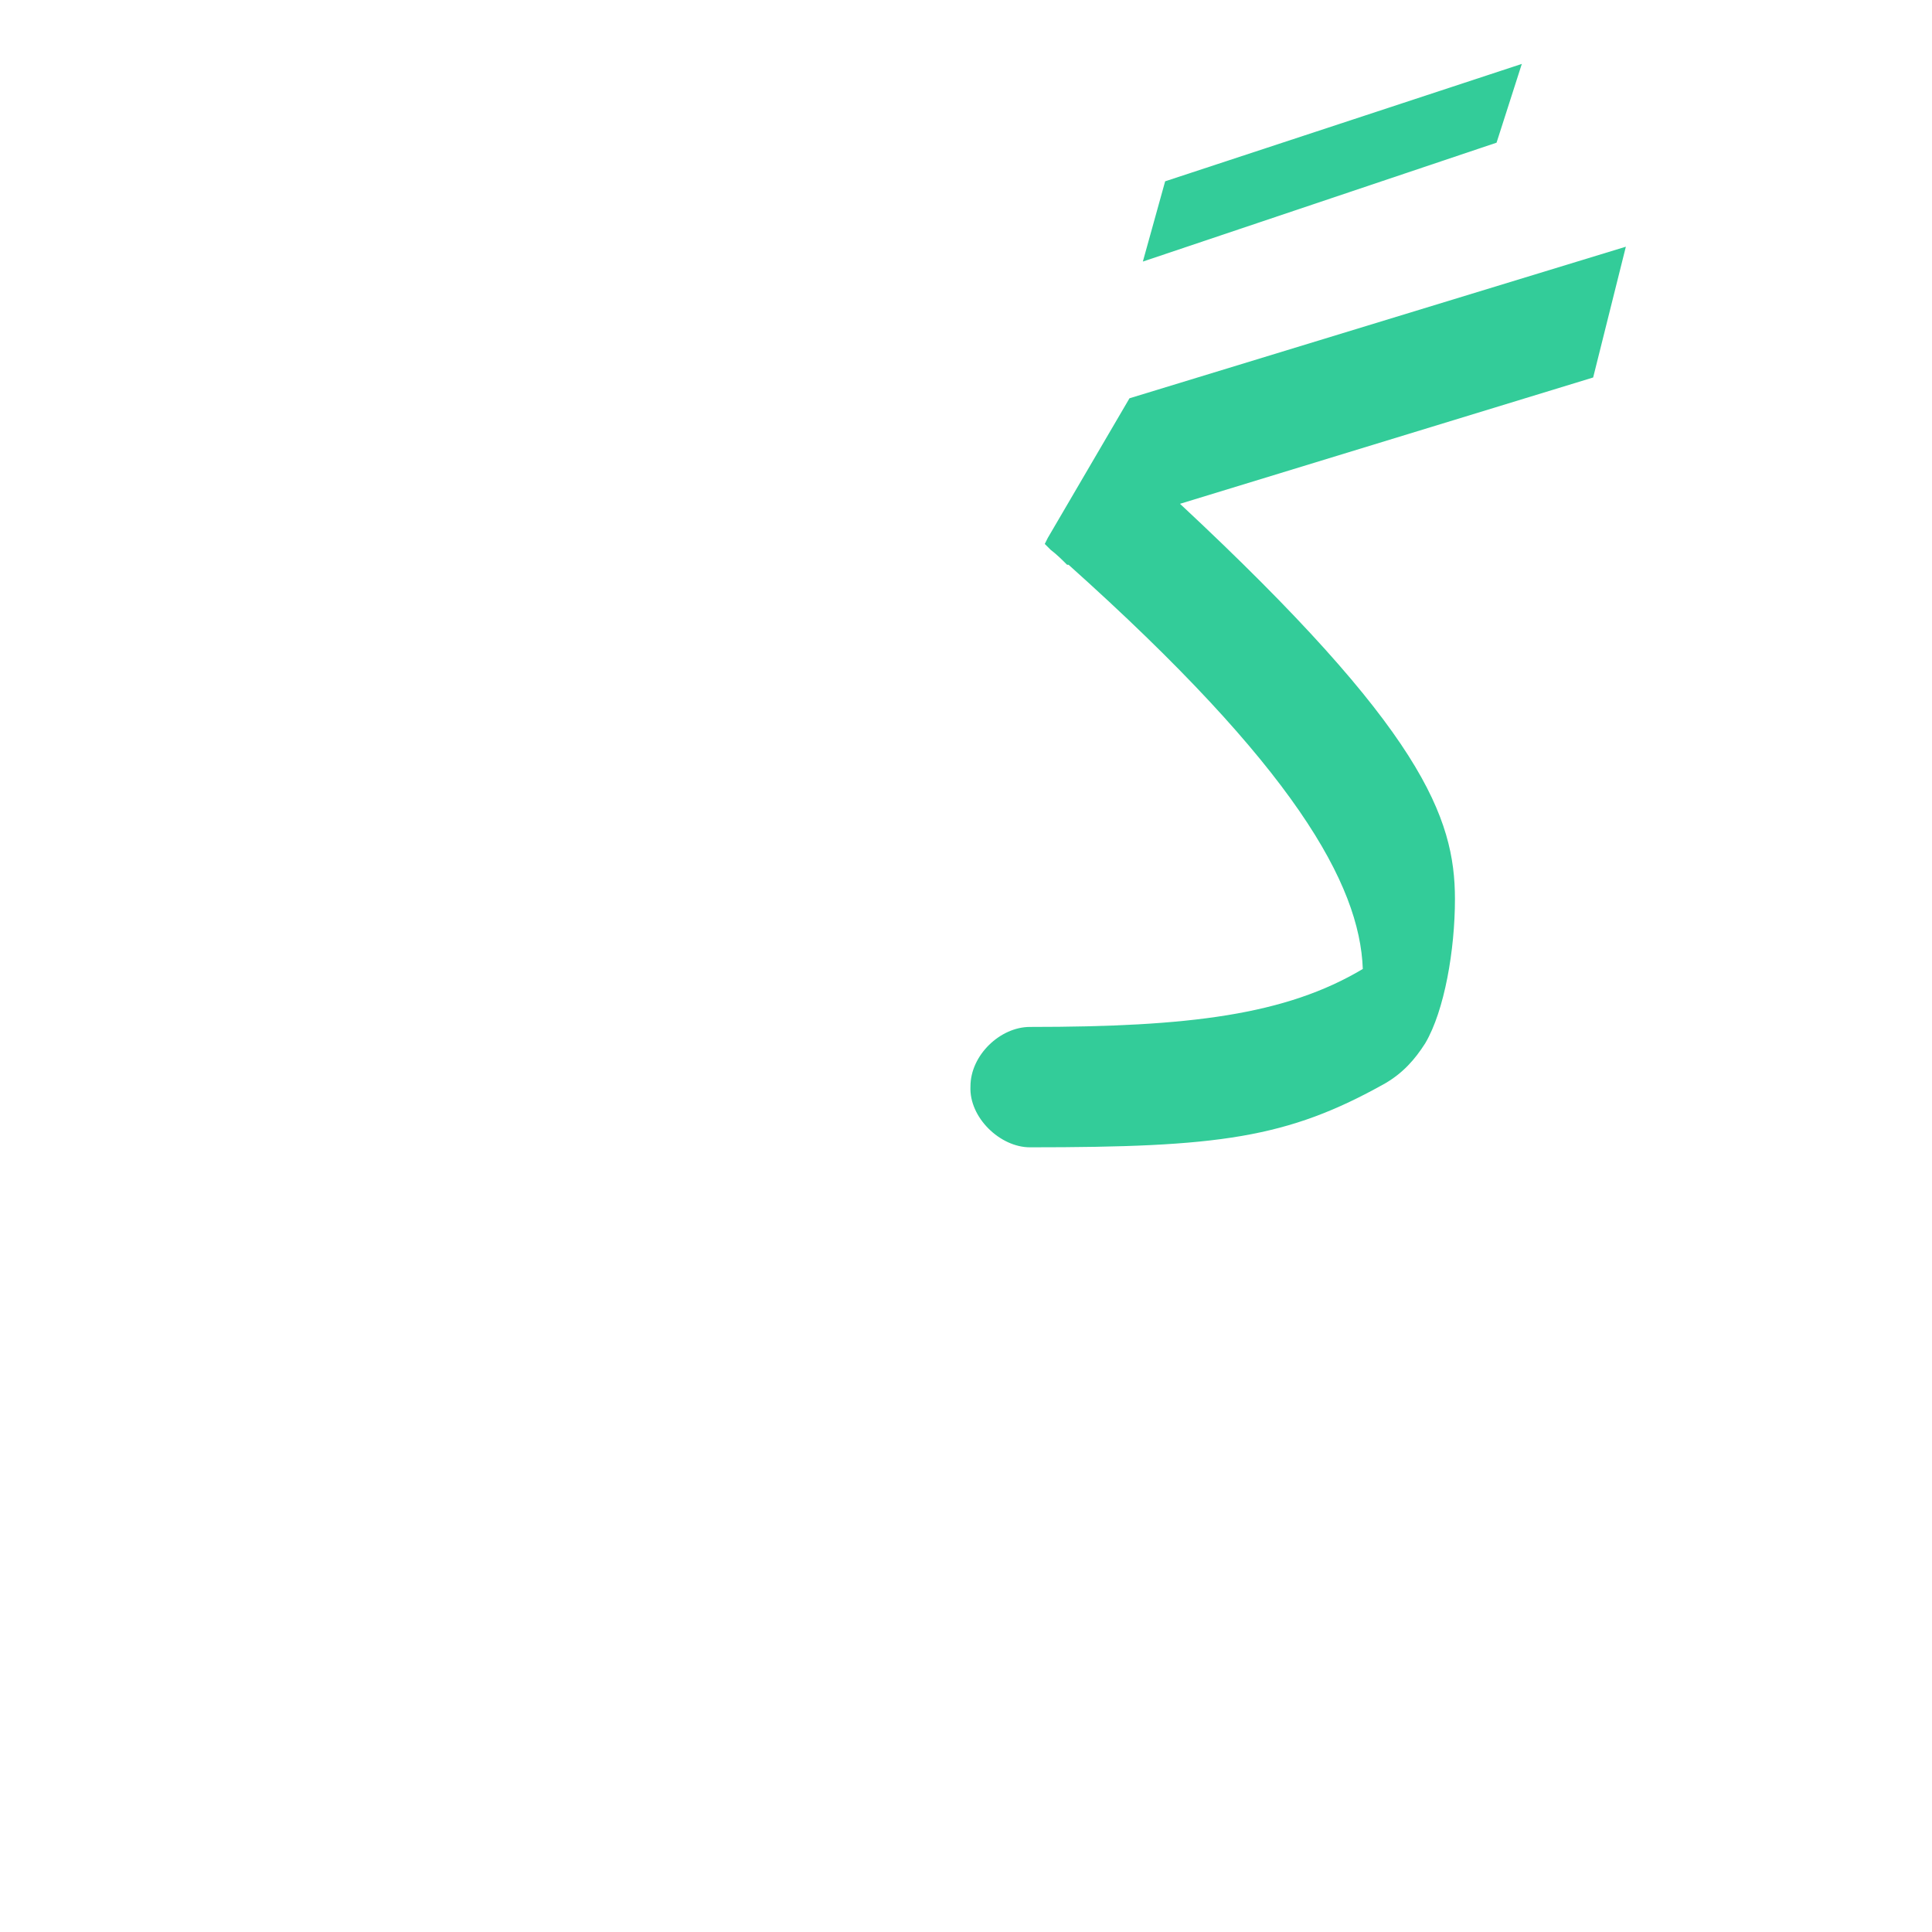 <?xml version="1.0" encoding="UTF-8"?>
<!DOCTYPE svg PUBLIC "-//W3C//DTD SVG 1.0//EN" "http://www.w3.org/TR/2001/REC-SVG-20010904/DTD/svg10.dtd">
<!-- Creator: CorelDRAW -->
<svg xmlns="http://www.w3.org/2000/svg" xml:space="preserve" width="1300px" height="1300px" version="1.0" style="shape-rendering:geometricPrecision; text-rendering:geometricPrecision; image-rendering:optimizeQuality; fill-rule:evenodd; clip-rule:evenodd"
viewBox="0 0 1300 1056"
 xmlns:xlink="http://www.w3.org/1999/xlink">
 <defs>
  <style type="text/css">
   <![CDATA[
    .fil0 {fill:#33CC99}
   ]]>
  </style>
 </defs>
 <g id="_100:master">
  <path class="fil0" d="M784 0l240 -79 -17 53 -238 80 15 -54zm-91 569c107,0 172,-8 224,-39 -2,-57 -46,-136 -198,-272l-1 0c-3,-3 -7,-7 -11,-10l-4 -4 2 -4 0 0 55 -94 334 -102 -22 88 -278 85c163,152 185,211 185,266 0,34 -7,75 -20,97l0 0c-7,11 -15,20 -27,27 -66,37 -112,43 -239,43l0 0c-20,0 -41,-20 -40,-41 0,-21 20,-40 40,-40l0 0z"/>
 </g>
</svg>
